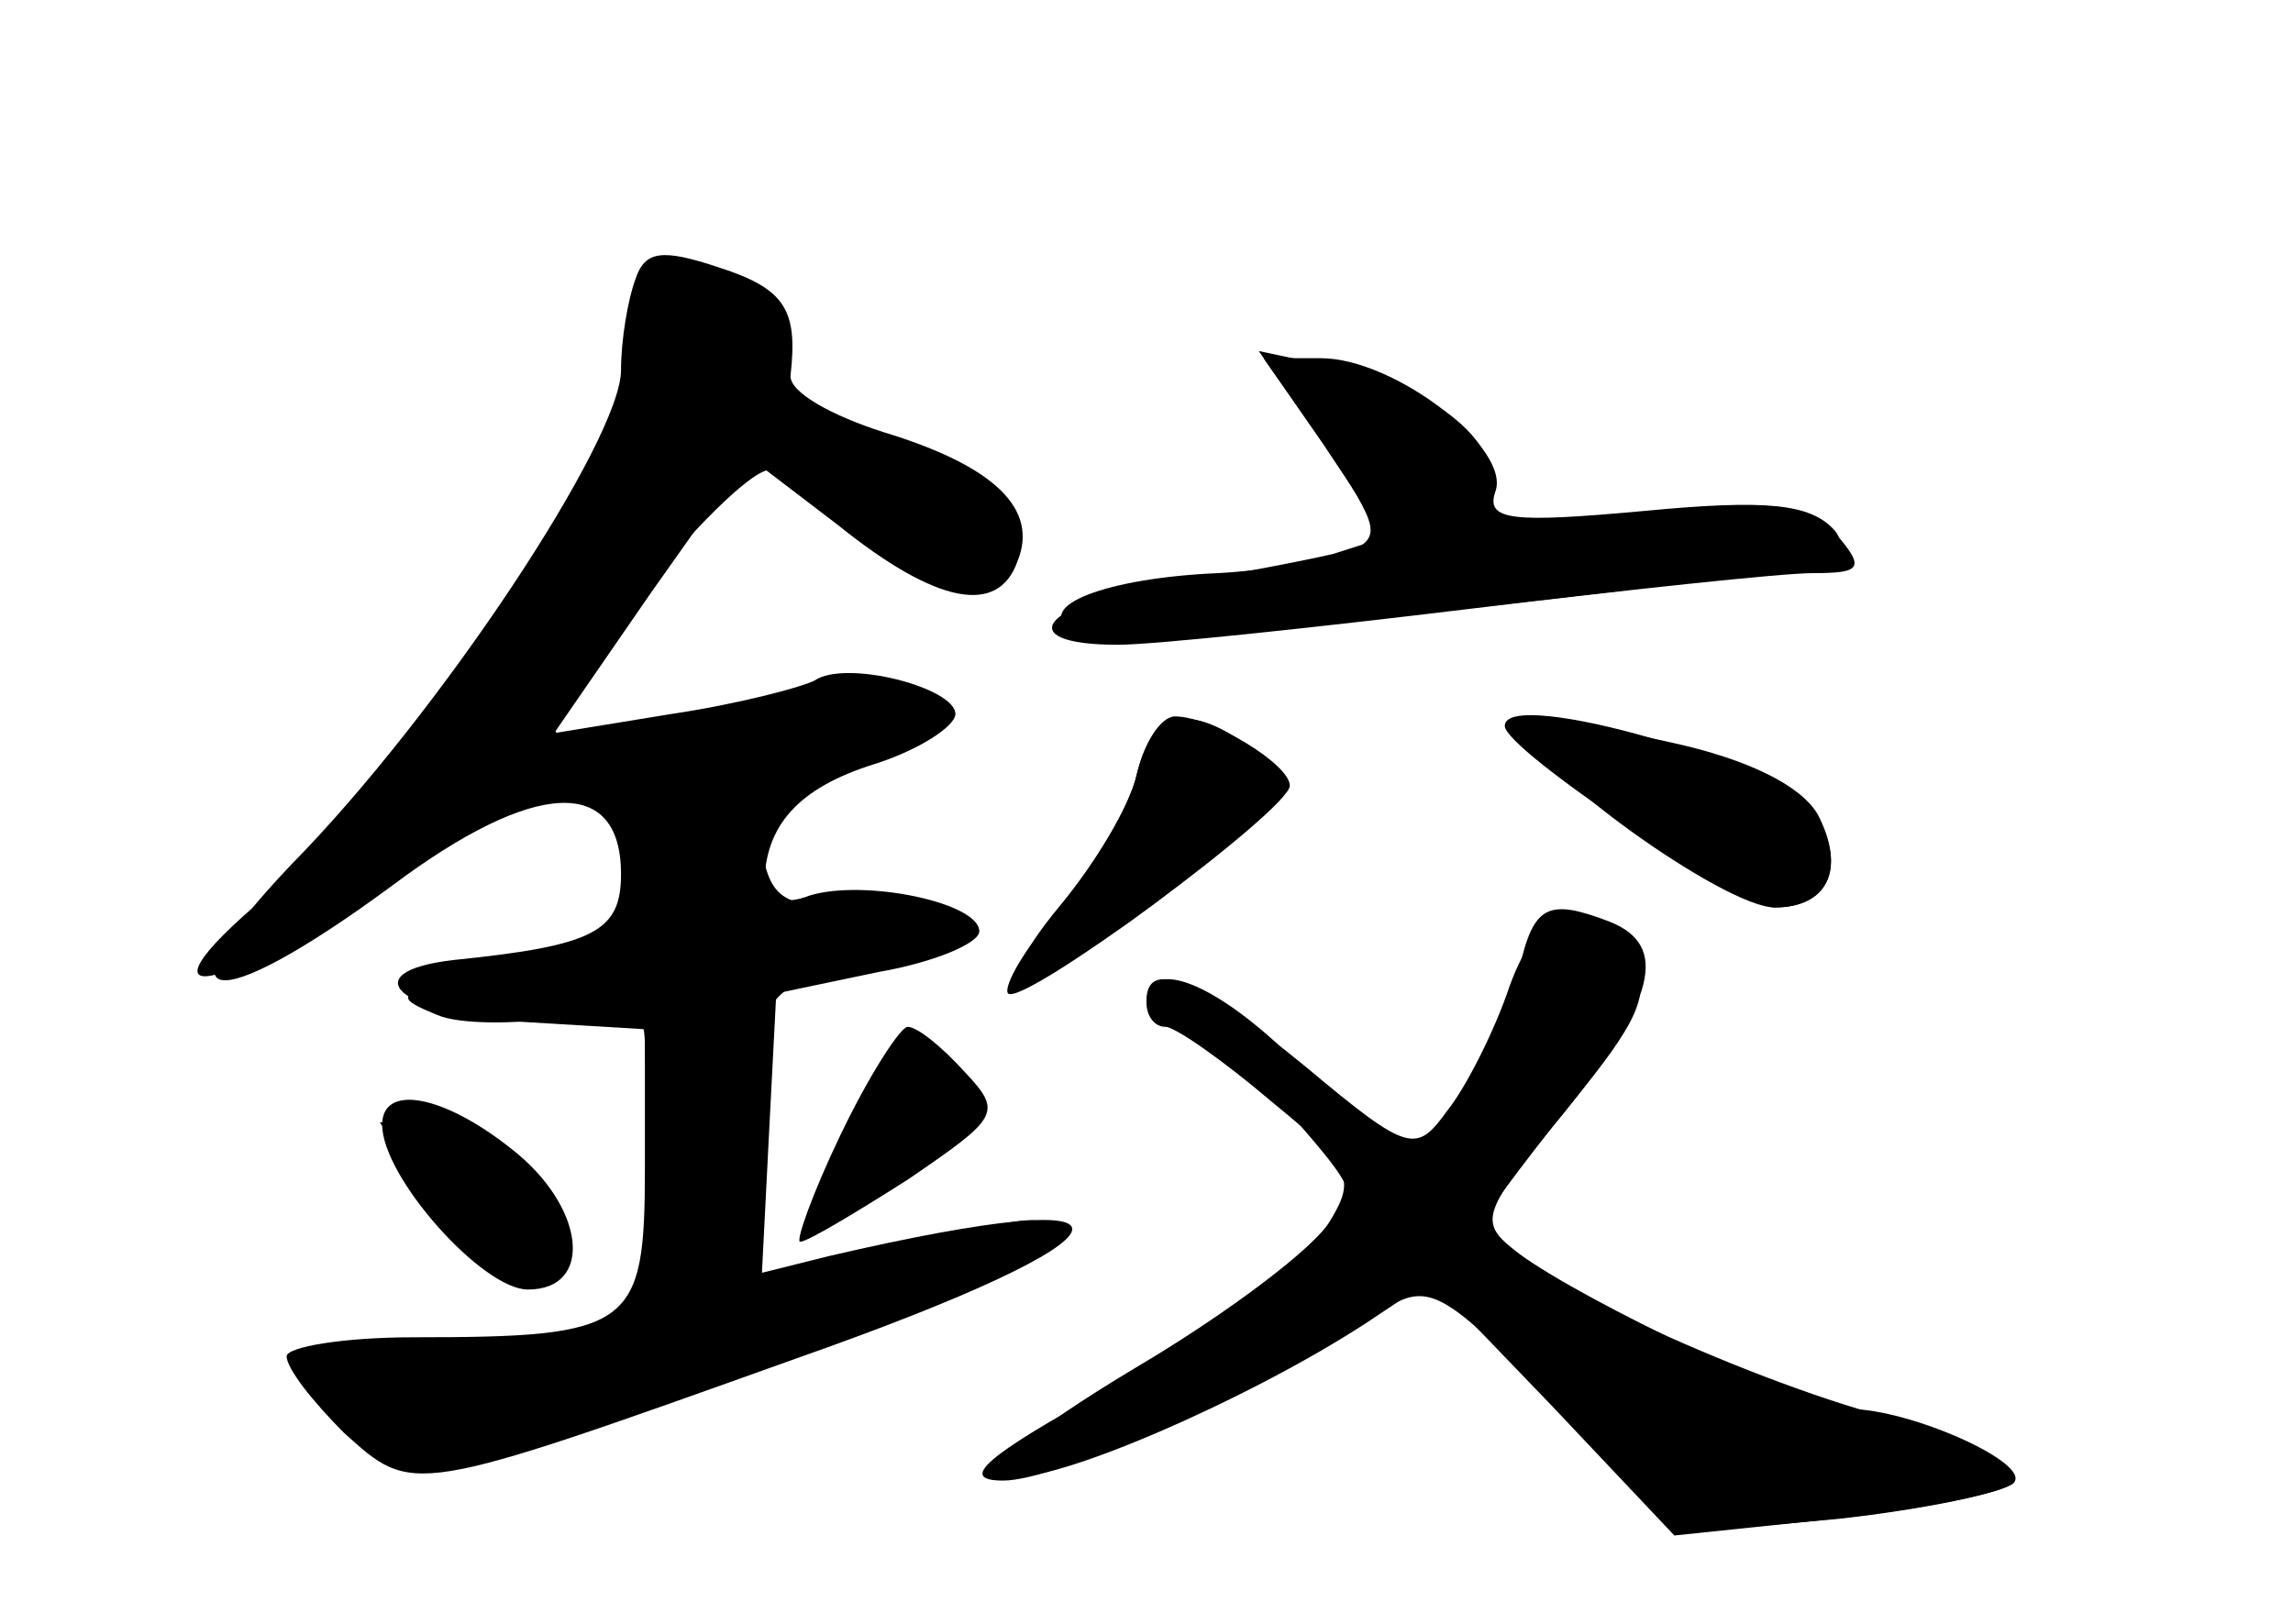 <?xml version="1.0" standalone="no"?>
<!DOCTYPE svg PUBLIC "-//W3C//DTD SVG 20010904//EN"
 "http://www.w3.org/TR/2001/REC-SVG-20010904/DTD/svg10.dtd">
<svg version="1.0" xmlns="http://www.w3.org/2000/svg"
 width="96pt" height="68pt" viewBox="0 0 96 68"
 preserveAspectRatio="xMidYMid meet">
<g transform="translate(0,68) scale(0.1,-0.1)" fill="#000000" stroke="none">
<g id="part-0" class="char-part">
  <path d="M266 563 c-3 -8 -6 -25 -6 -38 0 -29 -76 -144 -138 -207 -58 -61 -34
-65 42 -9 60 45 96 46 96 5 0 -24 -11 -30 -70 -36 -43 -5 -23 -23 30 -26 l50
-3 0 -58 c0 -67 -5 -71 -97 -71 -29 0 -53 -4 -53 -8 0 -5 11 -19 24 -32 29
-26 27 -27 189 31 148 52 156 76 14 43 l-28 -7 3 59 3 58 43 9 c23 4 42 12 42
17 0 12 -48 22 -71 15 -10 -4 -19 -2 -19 4 0 25 14 41 46 51 19 6 34 16 34 21
0 11 -46 23 -59 14 -6 -3 -33 -10 -60 -14 l-49 -8 40 58 41 58 38 -29 c41 -33
67 -38 75 -15 9 22 -10 40 -56 54 -22 7 -40 17 -39 24 3 27 -2 36 -30 45 -24
8 -31 7 -35 -5z"/>
  <path d="M554 494 l26 -39 -22 -7 c-13 -3 -44 -9 -70 -13 -51 -7 -66 -25 -20
-25 15 0 81 7 147 15 66 8 131 15 144 15 20 0 22 2 10 16 -11 13 -25 15 -82 9
-59 -5 -69 -4 -64 8 8 20 -22 45 -63 53 l-33 7 27 -39z"/>
  <path d="M476 356 c-3 -14 -18 -38 -32 -55 -40 -48 0 -34 67 23 32 27 32 29
14 42 -27 20 -42 17 -49 -10z"/>
  <path d="M640 374 c0 -15 82 -74 103 -74 22 0 30 16 18 39 -7 12 -29 23 -61
30 -59 13 -60 13 -60 5z"/>
  <path d="M636 274 c-9 -33 -35 -74 -48 -74 -6 0 -26 16 -45 35 -34 34 -63 45
-63 25 0 -5 3 -10 8 -10 4 0 24 -14 44 -31 33 -27 36 -32 25 -50 -6 -11 -43
-39 -82 -62 -45 -27 -63 -43 -52 -45 17 -4 100 32 149 64 l27 18 51 -53 51
-54 67 7 c37 4 71 11 75 15 8 8 -43 31 -69 31 -16 0 -111 45 -138 65 -17 13
-17 16 18 58 39 48 45 71 20 81 -26 10 -32 7 -38 -20z"/>
  <path d="M352 205 c-12 -25 -19 -45 -17 -45 3 0 23 12 45 26 38 26 40 28 24
45 -10 11 -20 19 -24 19 -3 0 -16 -20 -28 -45z"/>
  <path d="M160 209 c0 -22 42 -69 61 -69 28 0 24 35 -7 59 -29 23 -54 27 -54
10z"/>
</g>
<g id="part-1" class="char-part">
  <path d="M270 550 c0 -51 -86 -185 -157 -244 -66 -55 -14 -41 58 15 47 37 86
38 95 5 8 -33 -2 -46 -34 -47 -15 0 -36 -4 -47 -9 -18 -7 -19 -8 -2 -15 9 -4
33 -4 52 -1 30 6 35 4 35 -12 0 -11 3 -39 6 -64 l6 -44 -40 -12 c-21 -7 -59
-12 -82 -12 -42 0 -43 0 -25 -20 10 -11 28 -20 39 -20 31 0 266 80 266 91 0
12 -9 11 -66 -6 -27 -8 -50 -15 -51 -15 -7 0 -13 65 -8 93 6 32 11 36 46 42
50 9 50 25 0 25 -35 0 -39 3 -43 30 -4 27 -2 30 21 30 27 0 59 15 51 24 -11
10 -38 9 -93 -3 -32 -7 -61 -10 -64 -8 -9 10 79 117 91 110 6 -4 26 -18 44
-31 24 -18 36 -22 44 -14 18 18 1 39 -44 54 -34 12 -42 19 -40 36 2 13 -5 25
-17 31 -29 16 -41 13 -41 -9z"/>
  <path d="M359 213 c-7 -16 -15 -32 -17 -36 -5 -10 24 5 53 27 17 13 18 17 5
26 -22 14 -25 13 -41 -17z"/>
  <path d="M180 180 c27 -37 39 -45 52 -32 17 17 -17 62 -48 62 l-25 0 21 -30z"/>
</g>
<g id="part-2" class="char-part">
  <path d="M555 493 c23 -35 24 -38 8 -45 -10 -3 -34 -7 -53 -8 -47 -2 -78 -14
-61 -24 7 -5 84 0 172 10 136 15 157 20 147 32 -10 11 -28 13 -80 8 -55 -5
-66 -4 -62 8 7 18 -42 56 -73 56 l-24 0 26 -37z"/>
</g>
<g id="part-3" class="char-part">
  <path d="M476 356 c-3 -14 -18 -38 -32 -56 -15 -17 -24 -33 -22 -36 6 -6 118
77 118 87 0 9 -33 29 -48 29 -6 0 -13 -11 -16 -24z"/>
  <path d="M630 376 c0 -10 99 -76 113 -76 22 0 30 16 18 38 -11 20 -131 55
-131 38z"/>
</g>
<g id="part-4" class="char-part">
  <path d="M632 267 c-6 -18 -18 -42 -26 -52 -13 -18 -16 -18 -59 18 -45 37 -67
46 -67 28 0 -5 9 -12 20 -16 10 -3 31 -20 45 -37 25 -29 25 -31 8 -50 -10 -11
-49 -38 -88 -59 -53 -29 -64 -39 -45 -39 23 0 102 36 157 70 21 14 26 11 75
-39 l52 -53 66 6 c36 4 69 11 73 15 5 5 -24 19 -65 31 -66 20 -158 65 -158 77
0 2 17 25 37 50 29 35 35 48 26 61 -18 29 -38 25 -51 -11z"/>
</g>
</g>
</svg>